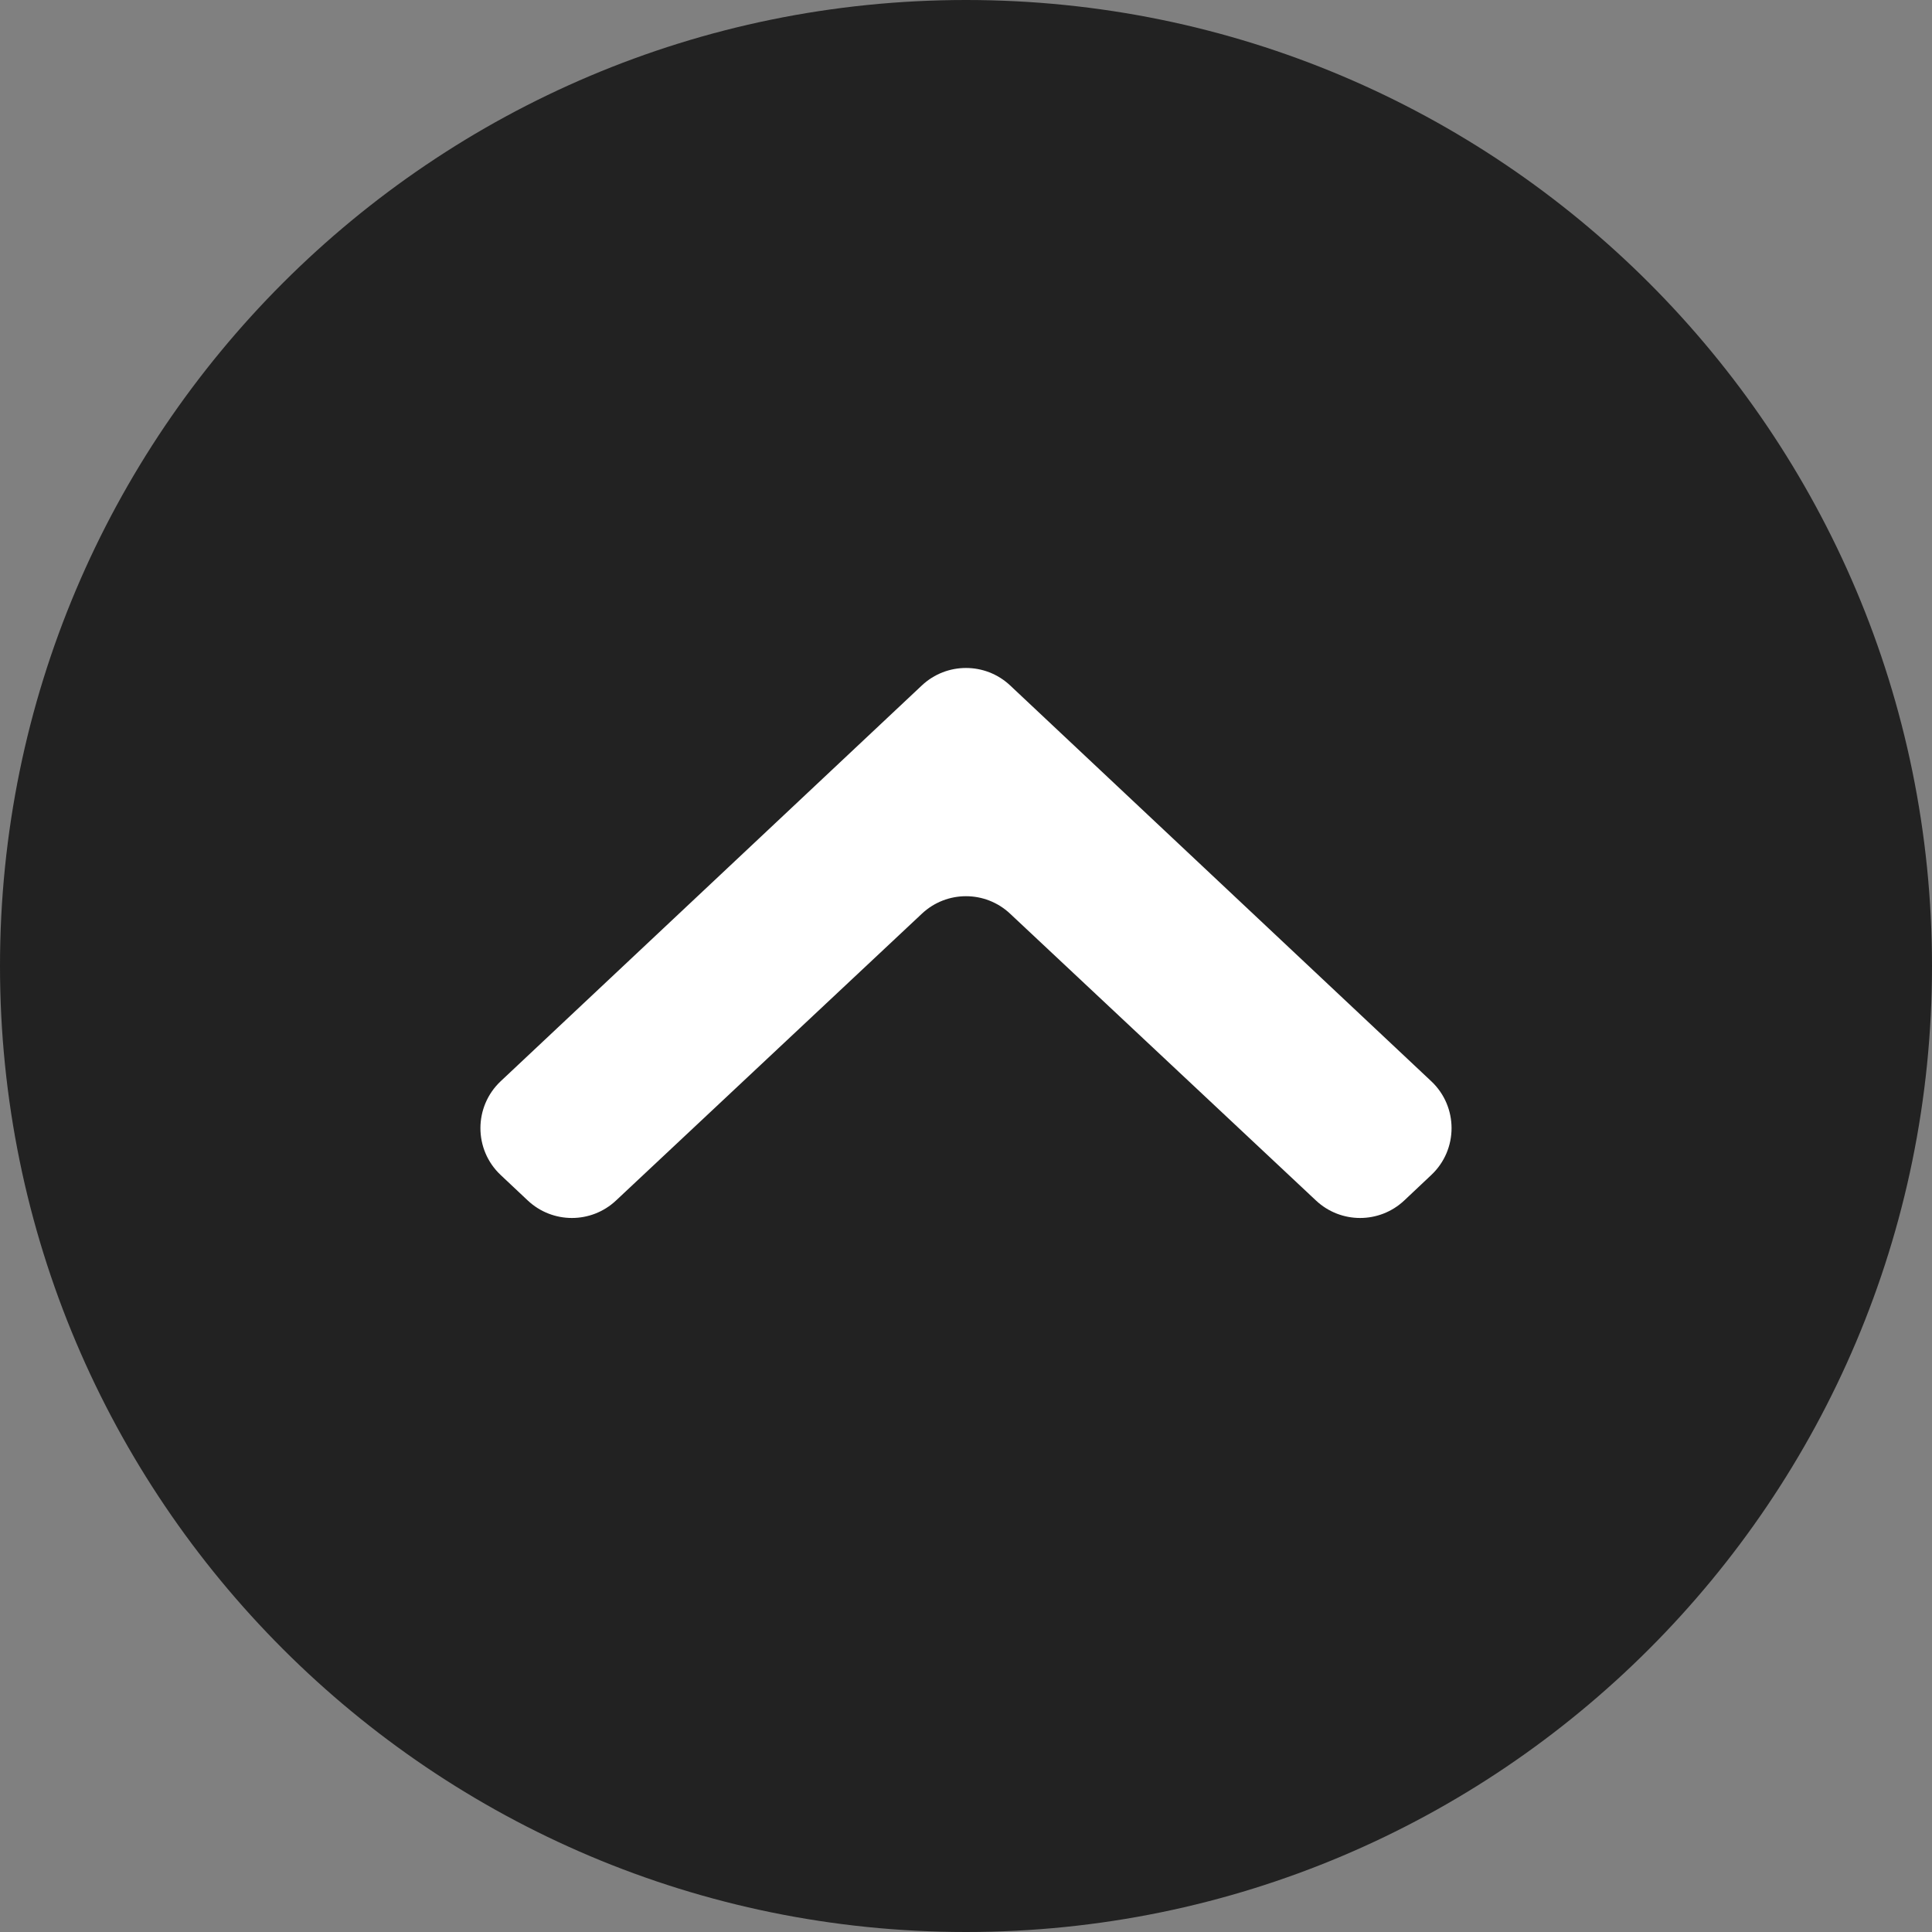 <svg width="30" height="30" viewBox="0 0 30 30" fill="none" xmlns="http://www.w3.org/2000/svg">
<rect x="0" y="0" width="30" height="30" fill="#808080" stroke="none"/>
<ellipse cx="14.5" cy="15" rx="10.5" ry="10" fill="white"/>
<path fill-rule="evenodd" clip-rule="evenodd" d="M15 0C23.284 0 30 6.716 30 15C30 23.284 23.284 30 15 30C6.716 30 0 23.284 0 15C0 6.716 6.716 0 15 0ZM9.565 18.642C9.18 19.003 8.581 19.003 8.196 18.642L7.775 18.246C7.355 17.852 7.355 17.184 7.775 16.789L14.315 10.643C14.7 10.282 15.3 10.282 15.685 10.643L22.224 16.789C22.645 17.184 22.645 17.852 22.224 18.246L21.804 18.642C21.419 19.003 20.82 19.003 20.435 18.642L15.684 14.187C15.299 13.826 14.701 13.826 14.316 14.187L9.565 18.642Z" fill="#222222"/>
</svg>
